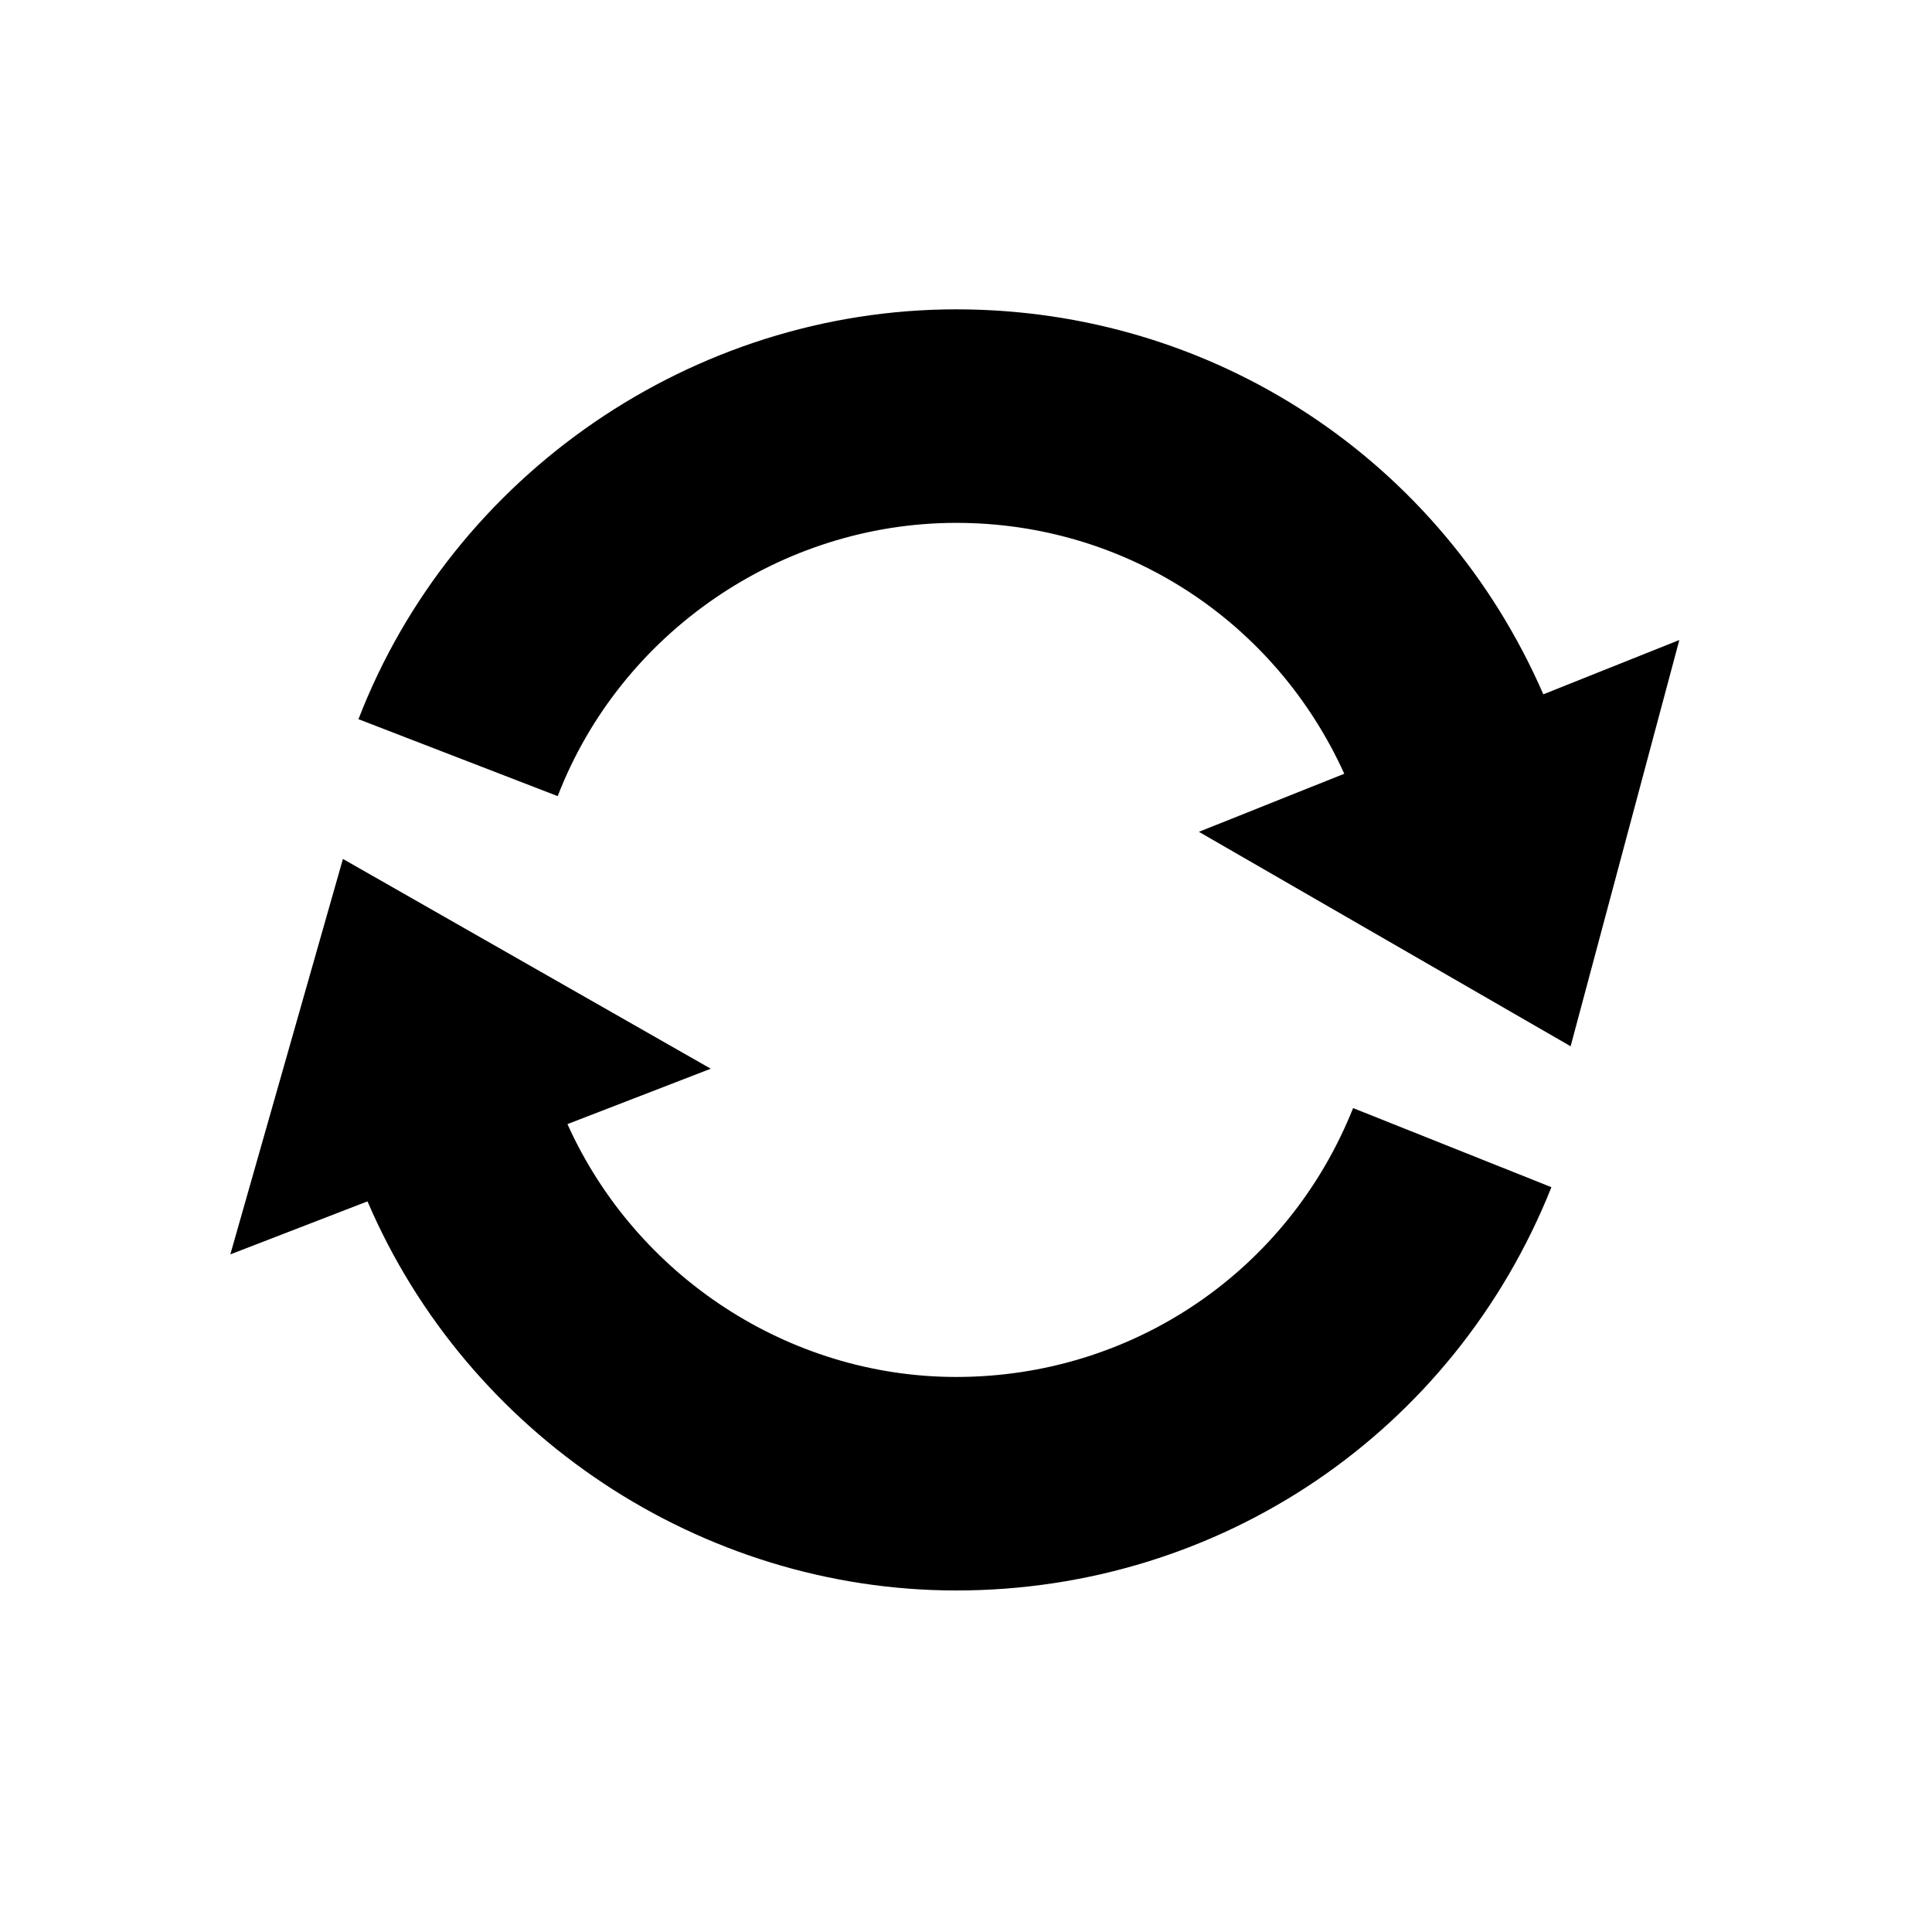 <svg xmlns="http://www.w3.org/2000/svg" xmlns:xlink="http://www.w3.org/1999/xlink" width="480" height="480" x="0" y="0" baseProfile="tiny" version="1.1" viewBox="0 0 480 480" xml:space="preserve"><g id="refresh"><path d="M383.434,172.502c-25.336-58.241-81.998-95.648-145.861-95.648c-65.309,0-125,40.928-148.514,101.827l49.5,19.117 c15.672-40.617,55.469-67.894,99.014-67.894c42.02,0,79.197,24.386,96.408,62.332l-36.117,14.428l92.352,53.279l27.01-100.933 L383.434,172.502z"/><path d="M237.573,342.101c-41.639,0-79.615-25.115-96.592-62.819l35.604-13.763l-91.387-52.119l-27.975,98.249l34.08-13.172 c24.852,58.018,82.859,96.671,146.27,96.671c65.551,0,123.598-39.336,147.871-100.196l-49.268-19.652 C319.981,315.877,281.288,342.101,237.573,342.101z"/></g></svg>
